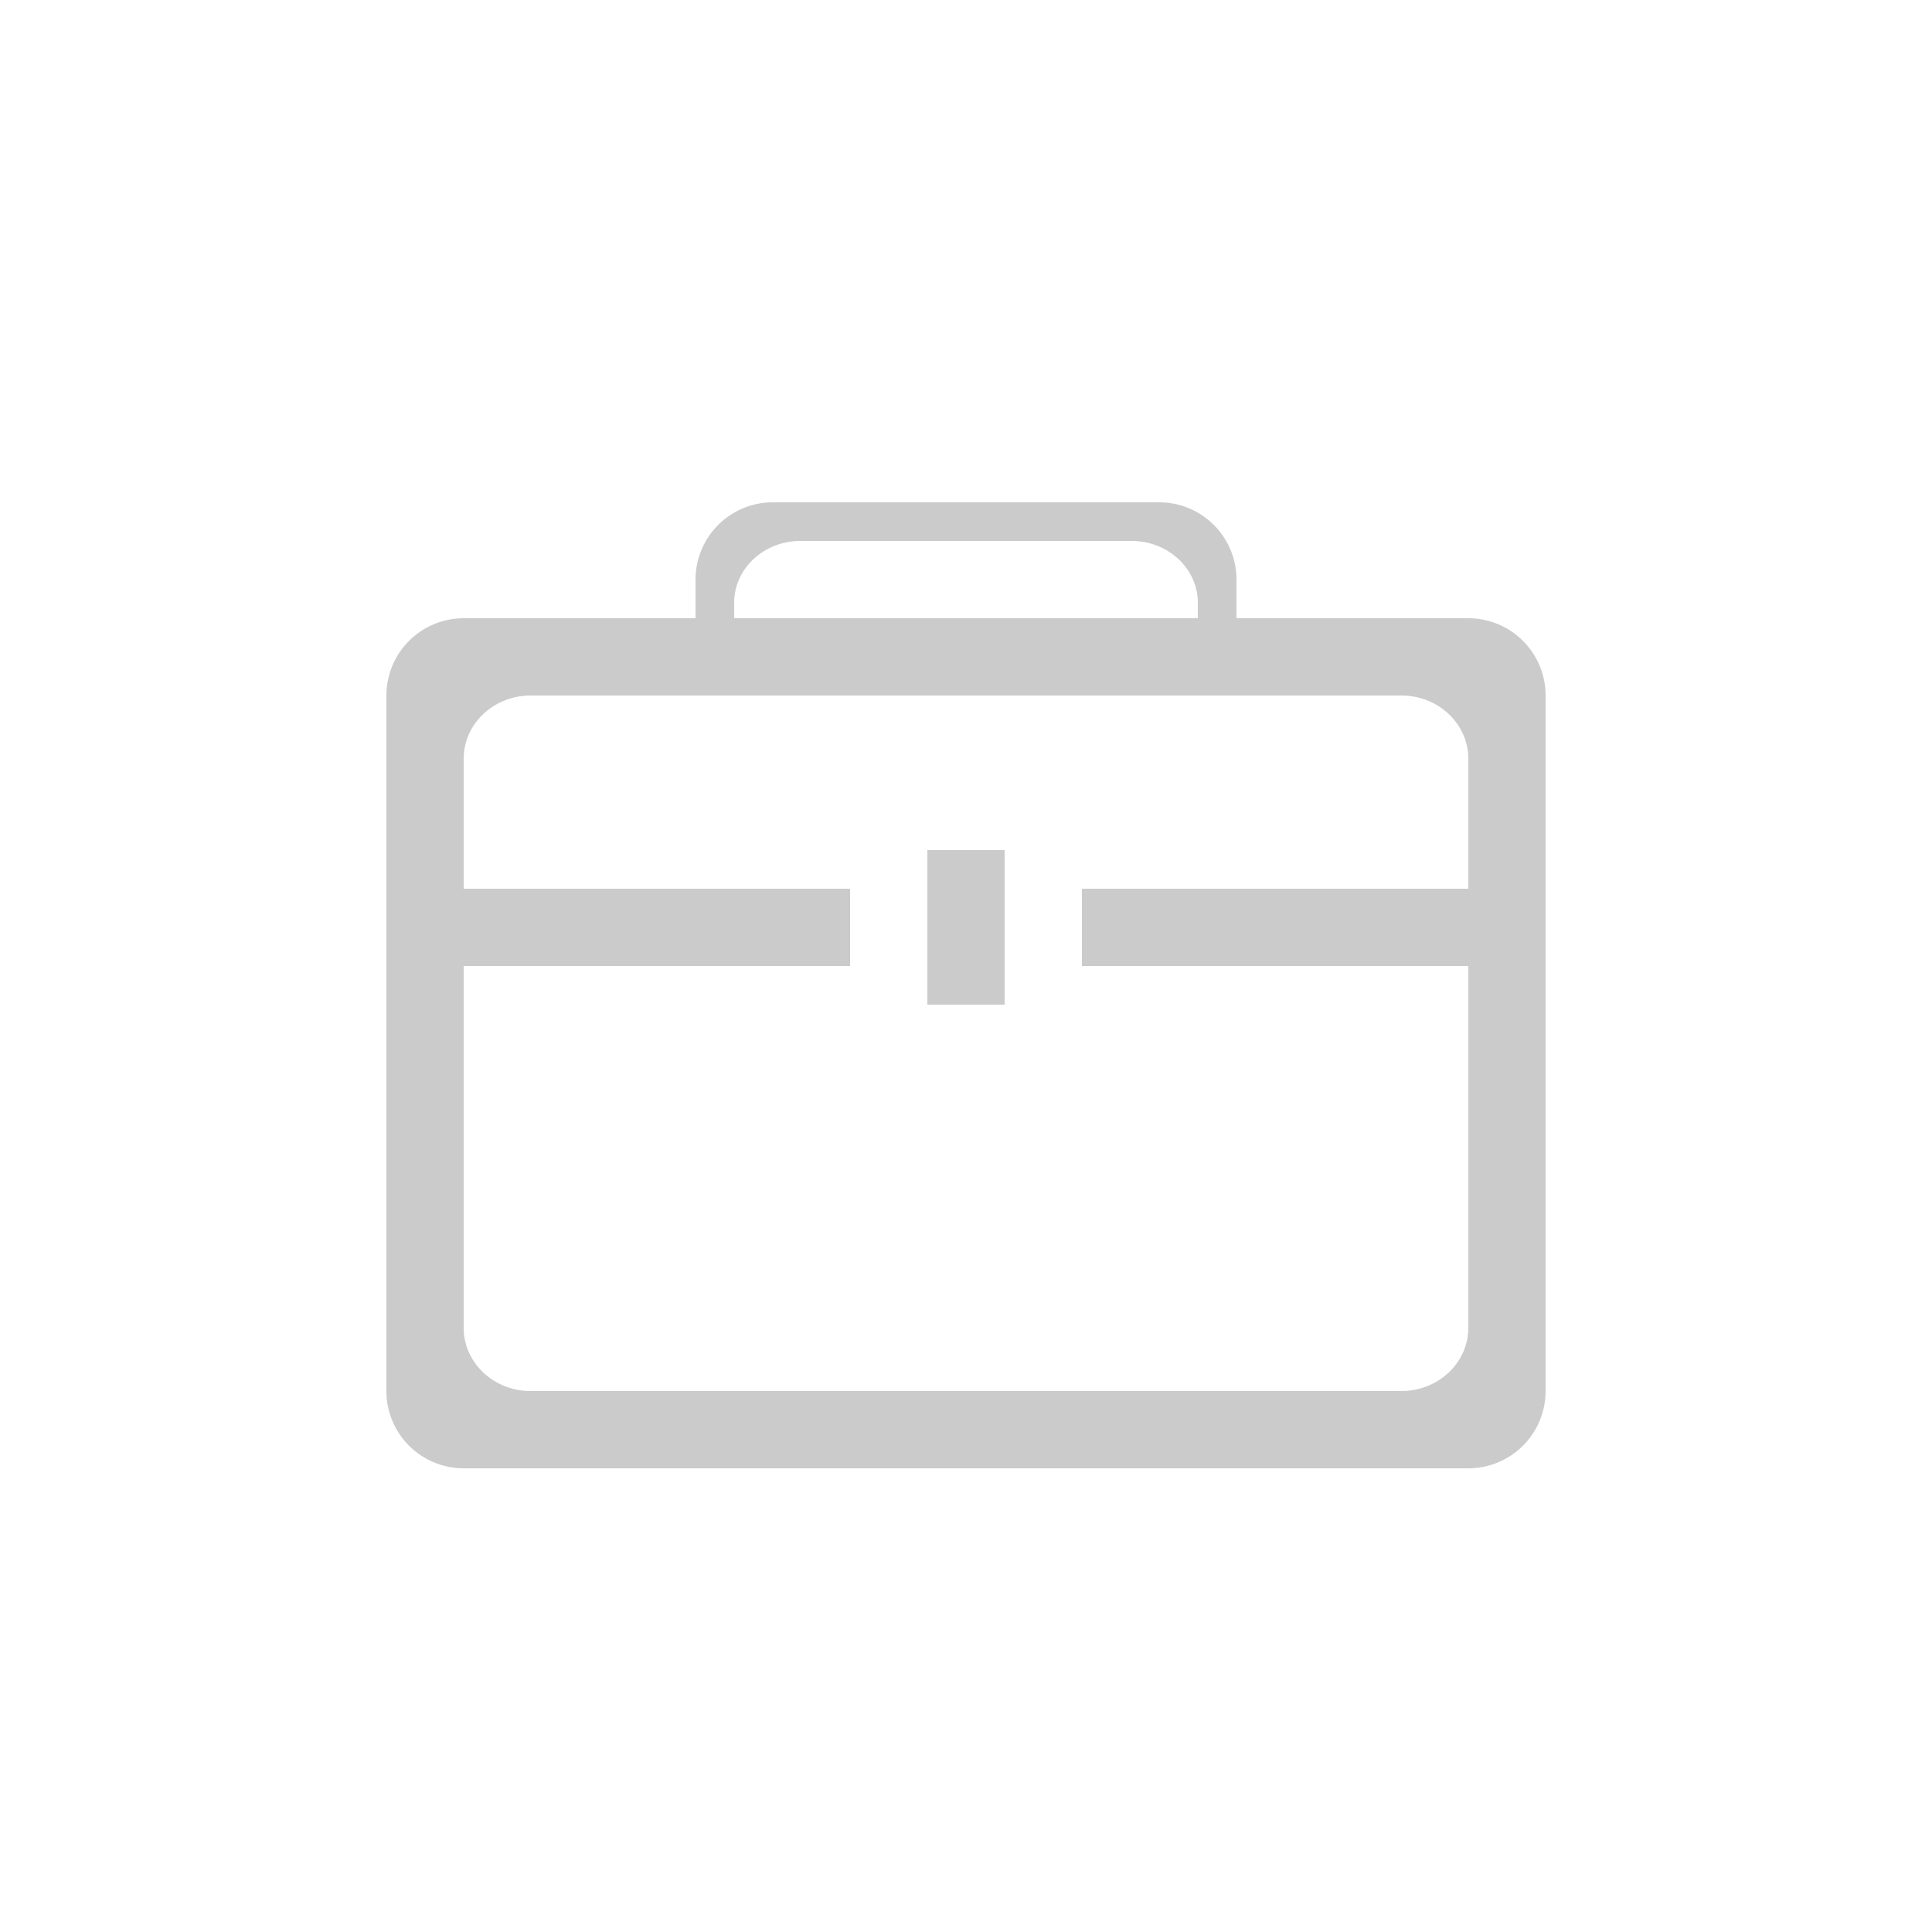 <svg xmlns="http://www.w3.org/2000/svg" width="50" height="50" viewBox="0 0 50 50"><path fill="#CBCBCB" d="M38 38H12a2 2 0 0 1-2-2V18a2 2 0 0 1 2-2h6v-1a2 2 0 0 1 2-2h10a2 2 0 0 1 2 2v1h6a2 2 0 0 1 2 2v18a2 2 0 0 1-2 2zm-7-22.4c0-.883-.768-1.6-1.715-1.6h-8.571c-.946 0-1.714.717-1.714 1.6v.4h12v-.4zm7 9.4H28v-2h10v-3.363c0-.905-.775-1.637-1.732-1.637H13.733c-.957 0-1.733.732-1.733 1.637V23h10v2H12v9.363c0 .905.776 1.637 1.733 1.637h22.533c.959 0 1.734-.732 1.734-1.637V25zm-14-3h2v4h-2v-4z"/></svg>
